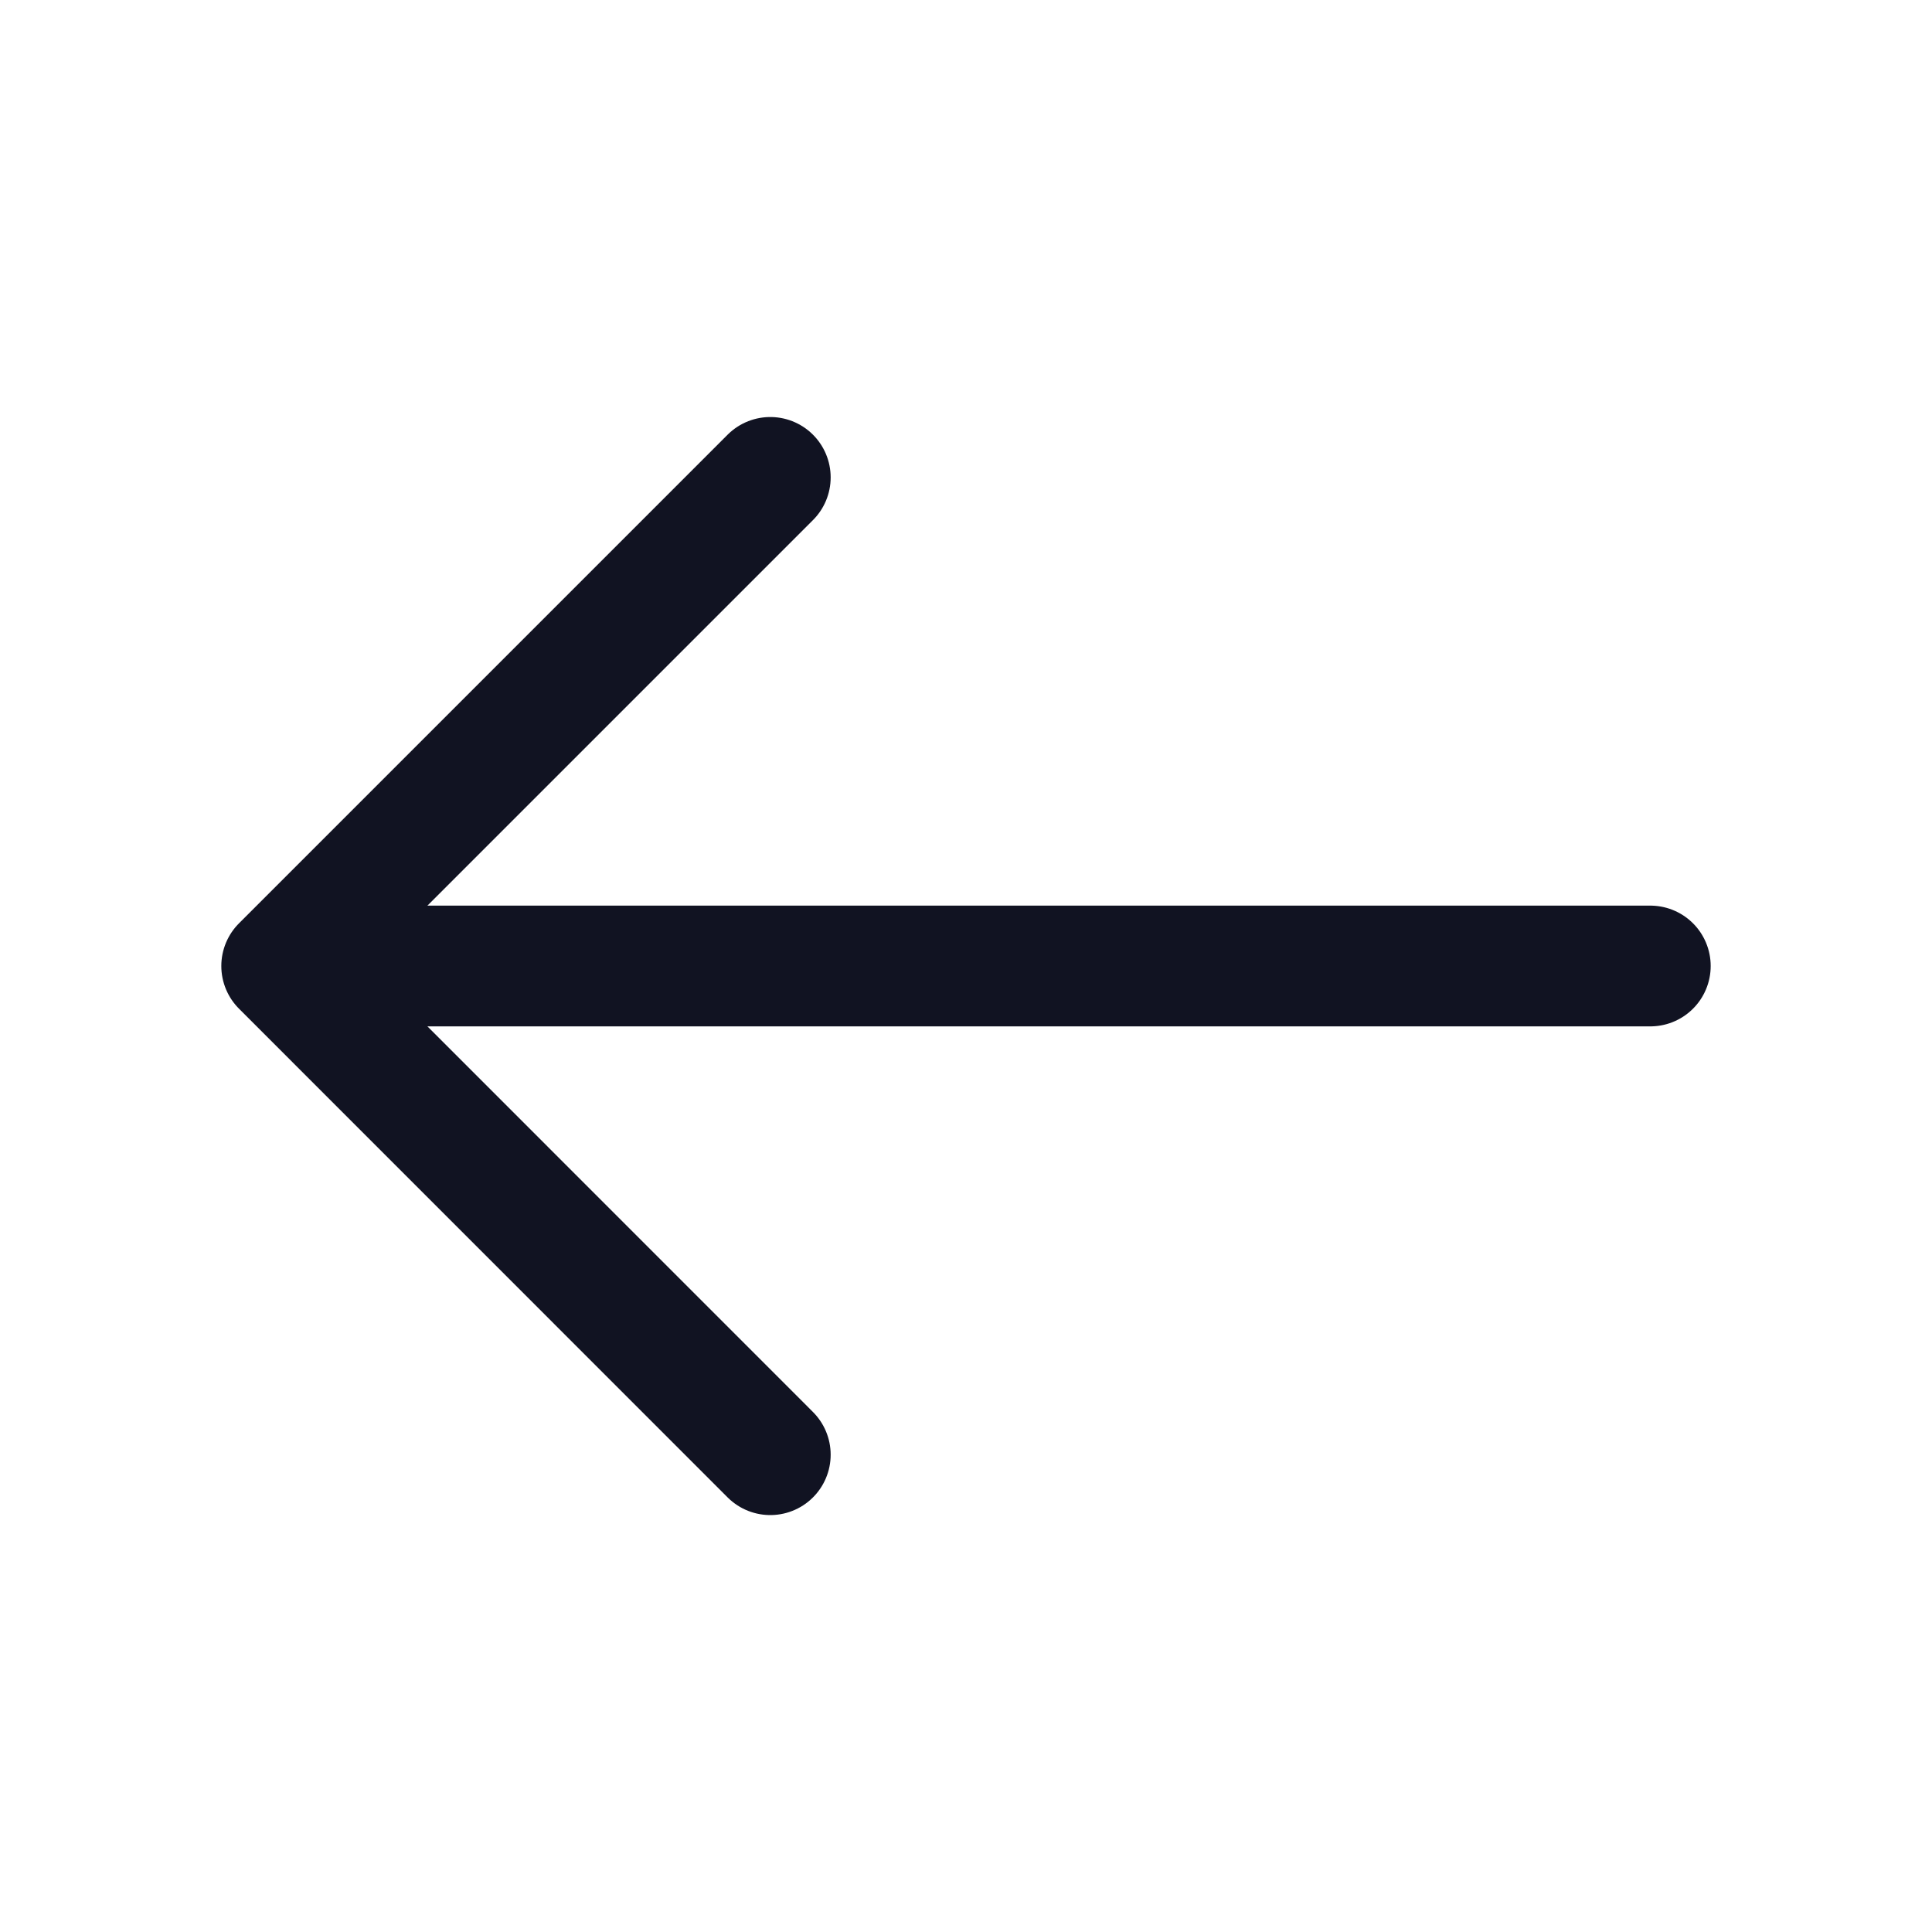 <svg width="20" height="20" viewBox="0 0 20 20" fill="none" xmlns="http://www.w3.org/2000/svg">
<g id="L icon">
<g id="vuesax/linear/arrow-left">
<g id="arrow-left">
<path id="Vector" d="M7.974 4.942L2.916 10L7.974 15.059" stroke="#111322" stroke-width="1.25" stroke-miterlimit="10" stroke-linecap="round" stroke-linejoin="round"/>
<path id="Vector_2" d="M17.084 10H3.059" stroke="#111322" stroke-width="1.25" stroke-miterlimit="10" stroke-linecap="round" stroke-linejoin="round"/>
</g>
</g>
</g>
</svg>
